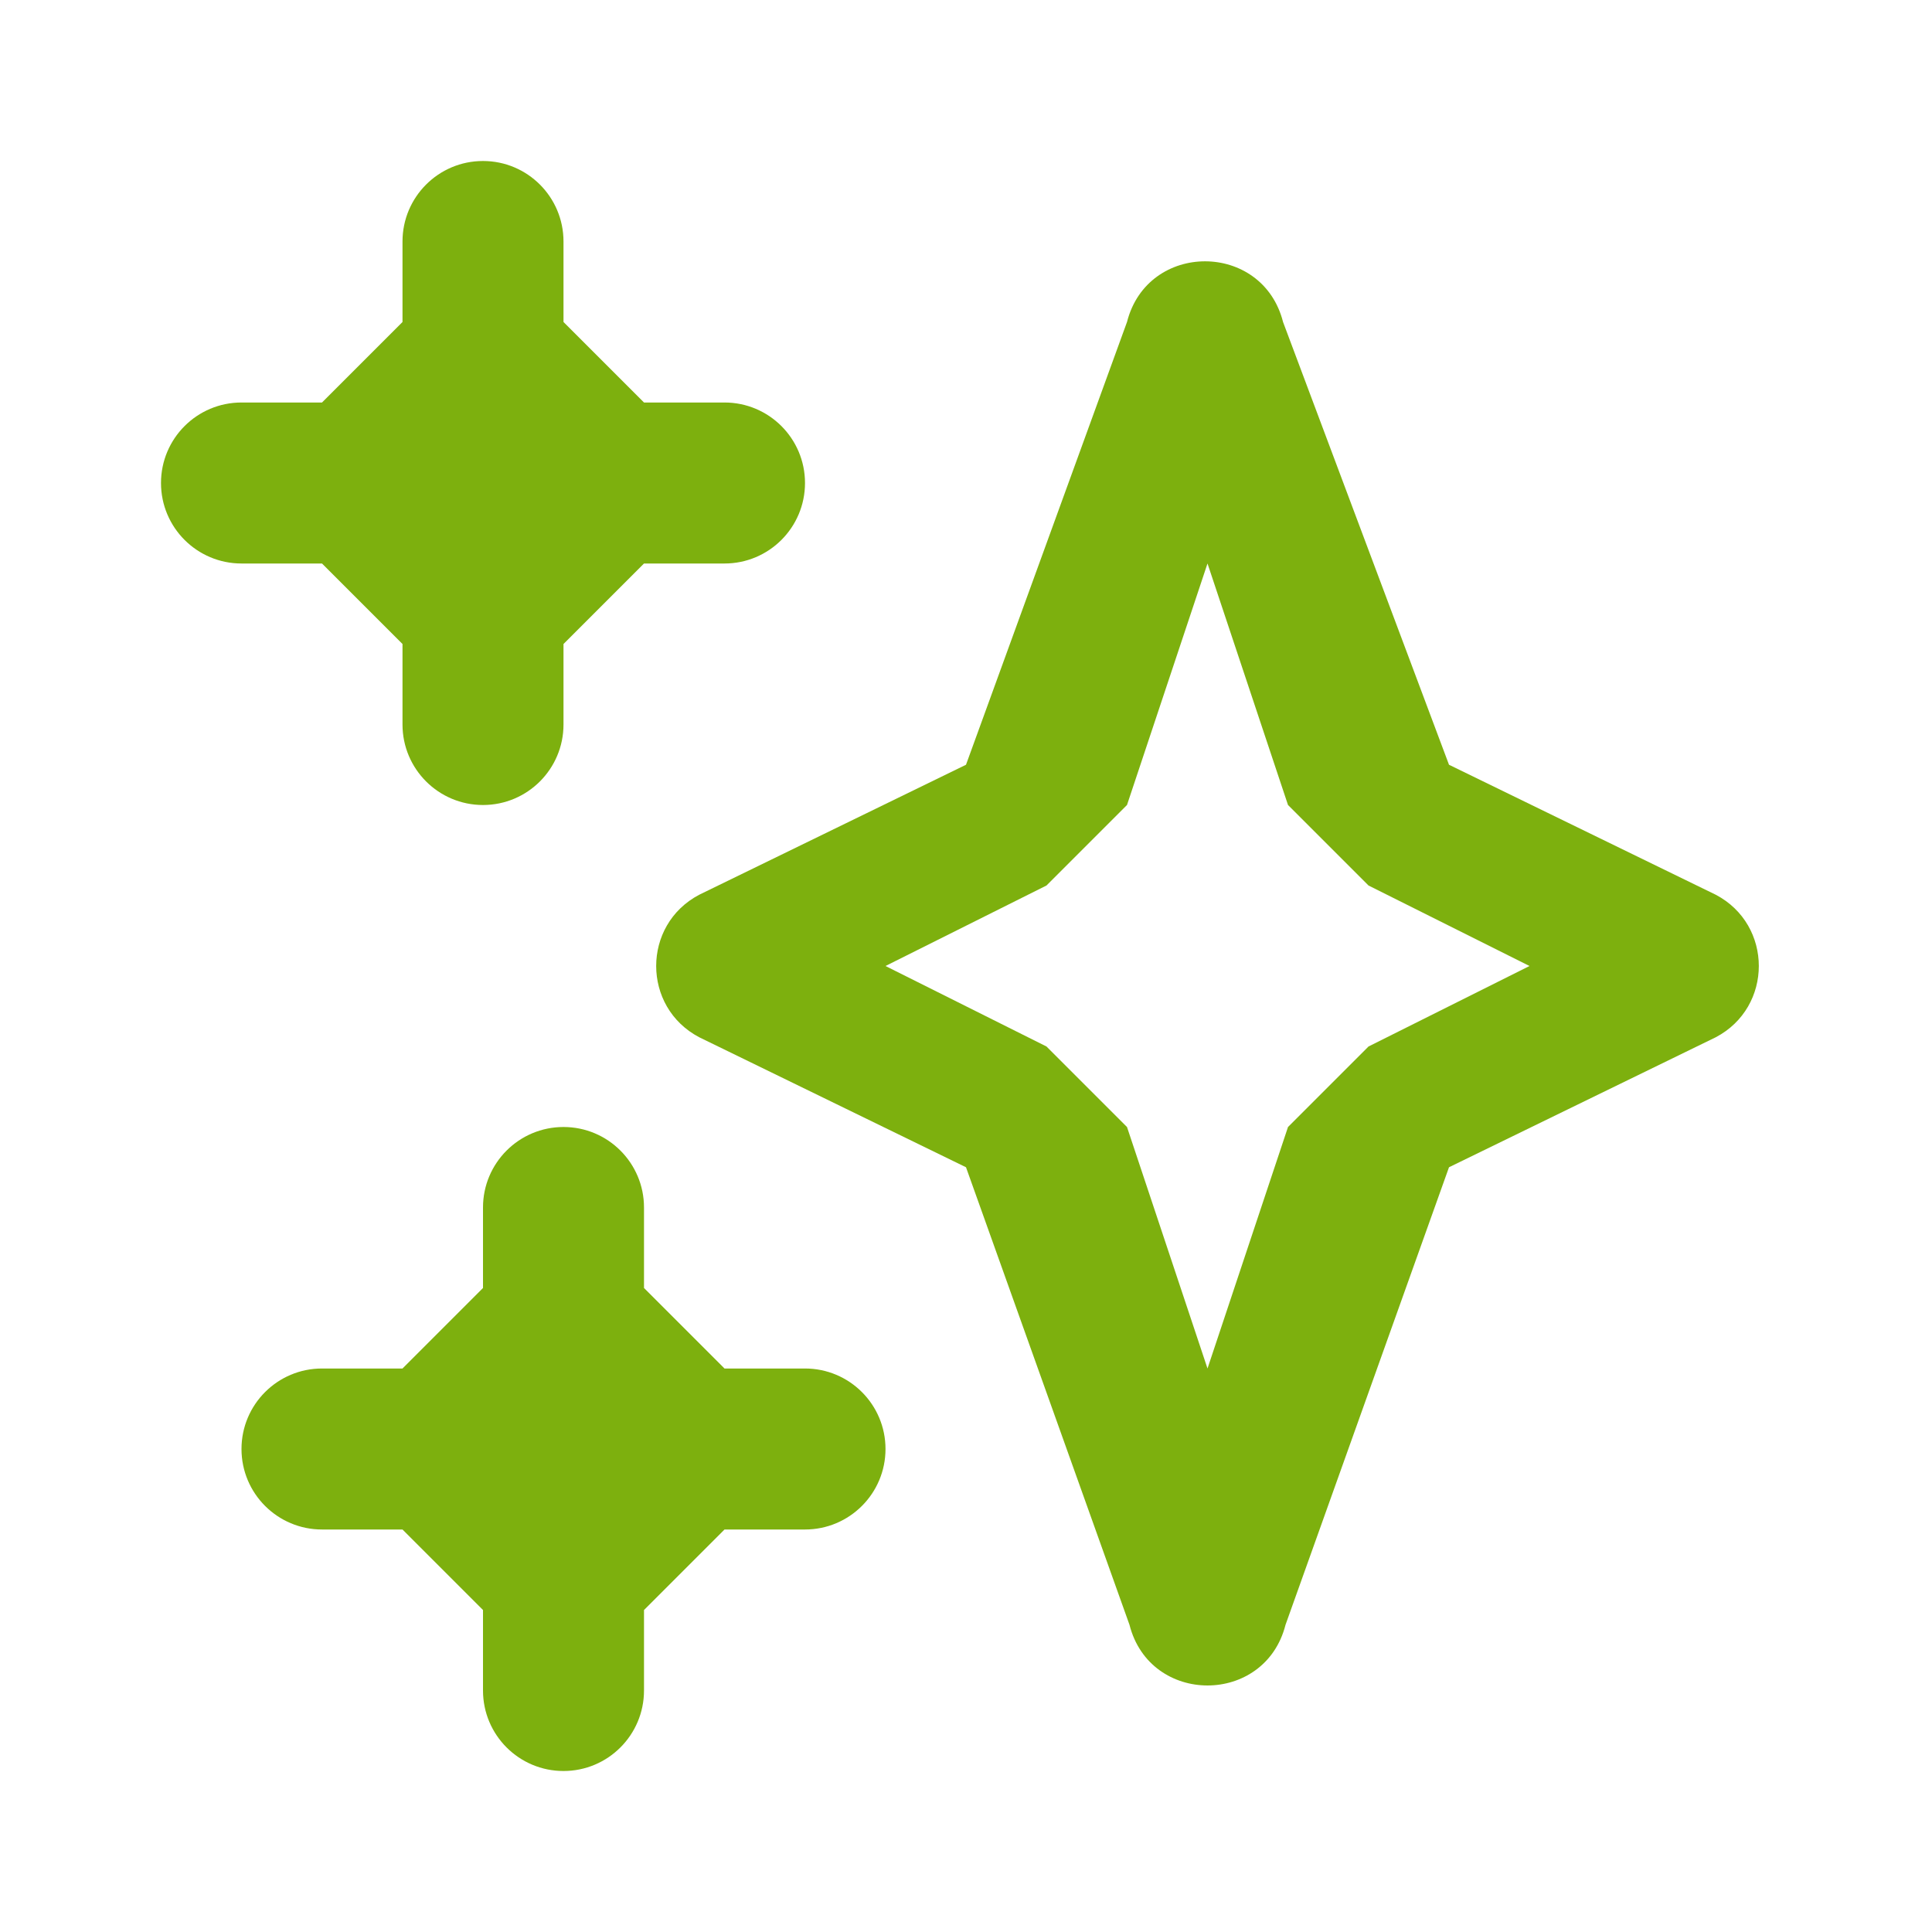 <!-- Generated by IcoMoon.io -->
<svg version="1.1" xmlns="http://www.w3.org/2000/svg" width="720" height="720" viewBox="0 0 720 720">
<title>sparkles</title>
<path fill="#7db00e" d="M180 60c16.569 0 30 13.432 30 30v30l30 30h30c16.569 0 30 13.432 30 30s-13.43 30-30 30h-30l-30 30v30c0 16.568-13.43 30-30 30s-30-13.432-30-30v-30l-30-30h-30c-16.569 0-30-13.432-30-30s13.43-30 30-30h30l30-30v-30c0-16.568 13.43-30 30-30z"></path>
<path fill="#7db00e" d="M210 420c16.569 0 30 13.431 30 30v30l30 30h30c16.569 0 30 13.431 30 30s-13.431 30-30 30h-30l-30 30v30c0 16.569-13.43 30-30 30s-30-13.431-30-30v-30l-30-30h-30c-16.569 0-30-13.431-30-30s13.43-30 30-30h30l30-30v-30c0-16.569 13.43-30 30-30z"></path>
<path fill="#7db00e" d="M420 120l-60 165-99.406 48.438c-21.407 11.238-21.407 41.886 0 53.124l99.406 48.438 60.924 170.511c7.656 30.153 50.496 30.153 58.152 0l60.924-170.511 99.405-48.438c21.408-11.238 21.408-41.886 0-53.124l-99.405-48.438-61.845-165c-7.659-30.154-50.496-30.154-58.155 0zM330 360l60-30 30-30 30-90 30 90 30 30 60 30-60 30-30 30-30 90-30-90-30-30-60-30z"></path>
</svg>
